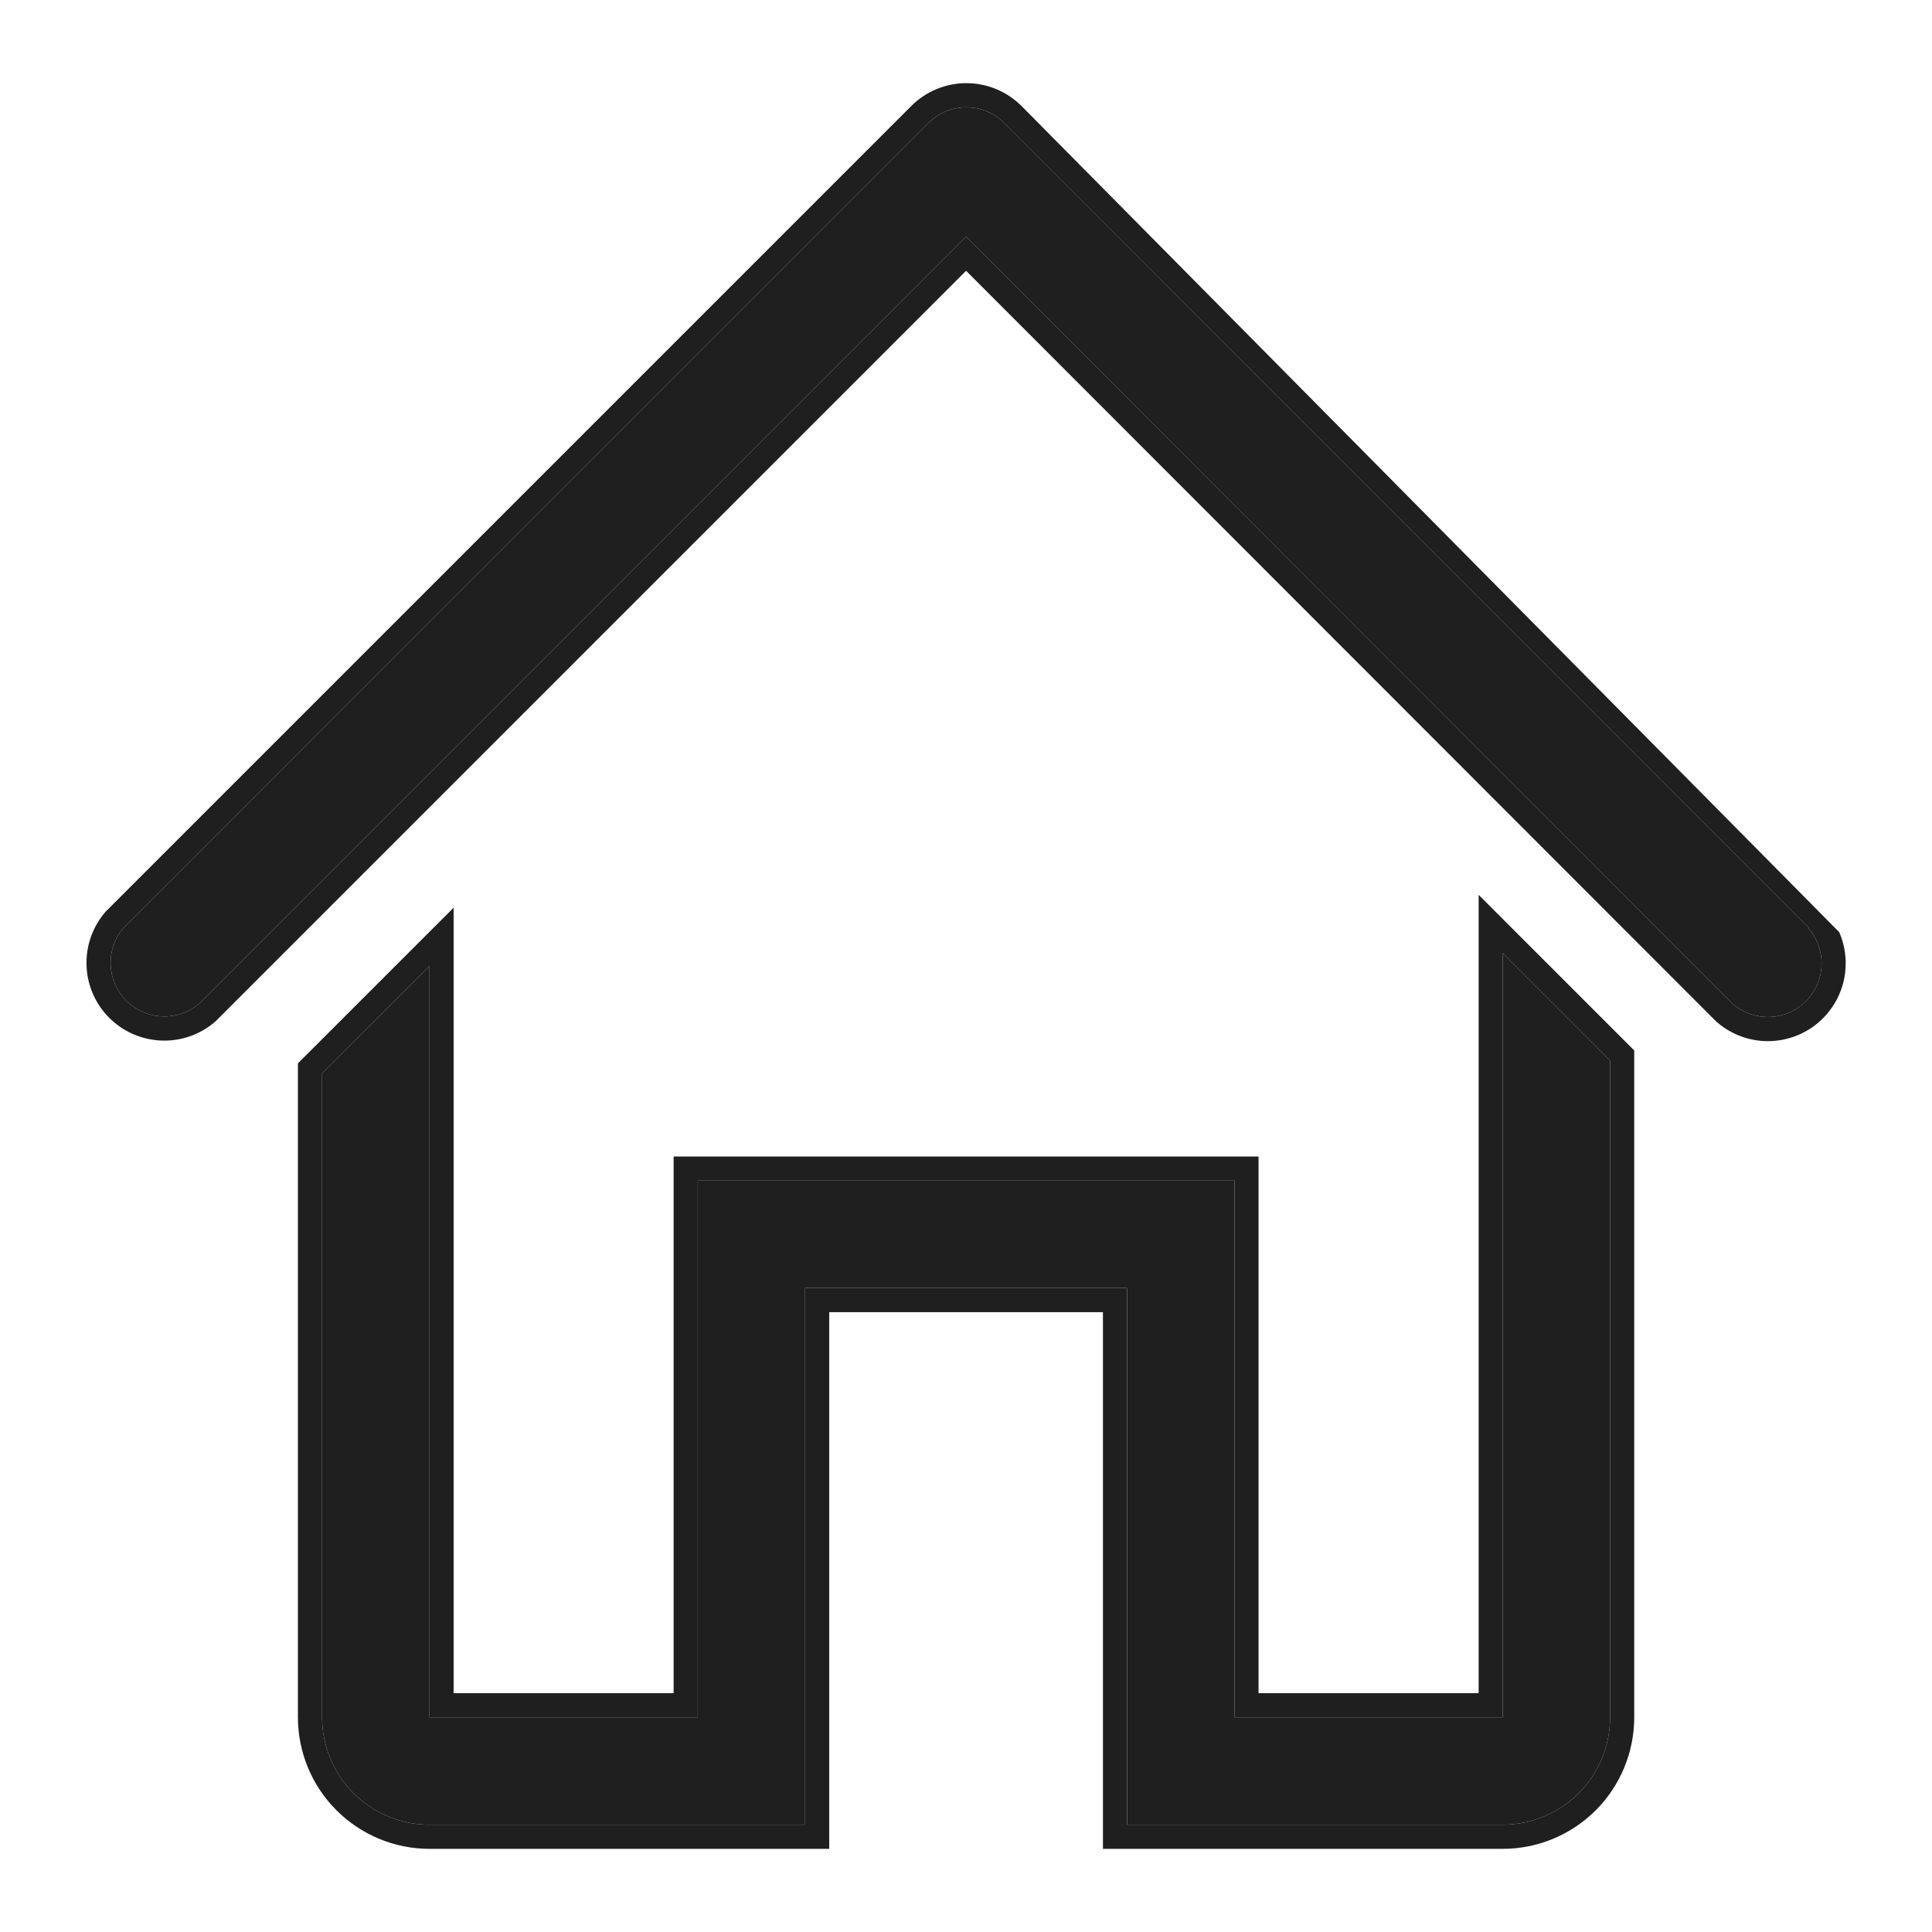 <svg width="24" height="24" viewBox="0 0 24 24" fill="none" xmlns="http://www.w3.org/2000/svg">
<path d="M22.474 11.527L12.475 1.527C12.35 1.402 12.181 1.333 12.005 1.333C11.828 1.333 11.659 1.402 11.534 1.527L1.535 11.527C1.425 11.654 1.368 11.818 1.375 11.986C1.381 12.154 1.451 12.313 1.569 12.432C1.688 12.55 1.847 12.62 2.015 12.626C2.183 12.633 2.347 12.576 2.475 12.467L12.001 2.94L21.528 12.473C21.655 12.582 21.819 12.639 21.987 12.633C22.155 12.627 22.314 12.557 22.433 12.438C22.552 12.32 22.621 12.16 22.628 11.993C22.634 11.825 22.577 11.661 22.468 11.533L22.474 11.527Z" fill="#1F1F1F"/>
<path d="M18.668 21.333H15.335V14.667H8.668V21.333H5.335V12L4.001 13.333V21.333C4.001 21.687 4.142 22.026 4.392 22.276C4.642 22.526 4.981 22.667 5.335 22.667H10.001V16H14.001V22.667H18.668C19.021 22.667 19.361 22.526 19.611 22.276C19.861 22.026 20.001 21.687 20.001 21.333V13.173L18.668 11.84V21.333Z" fill="#1F1F1F"/>
<path fill-rule="evenodd" clip-rule="evenodd" d="M22.468 11.533C22.577 11.661 22.634 11.825 22.628 11.993C22.621 12.16 22.552 12.32 22.433 12.438C22.314 12.557 22.155 12.627 21.987 12.633C21.819 12.639 21.655 12.582 21.528 12.473L12.001 2.94L2.475 12.467C2.347 12.576 2.183 12.633 2.015 12.626C1.847 12.62 1.688 12.55 1.569 12.432C1.451 12.313 1.381 12.154 1.375 11.986C1.368 11.818 1.425 11.654 1.535 11.527L11.534 1.527C11.659 1.402 11.828 1.333 12.005 1.333C12.181 1.333 12.35 1.402 12.475 1.527L22.474 11.527L22.468 11.533ZM22.847 11.579L12.687 1.314C12.505 1.134 12.26 1.033 12.005 1.033C11.749 1.033 11.504 1.134 11.323 1.314L1.314 11.323L1.307 11.331C1.148 11.516 1.066 11.754 1.075 11.998C1.084 12.241 1.185 12.472 1.357 12.644C1.53 12.816 1.76 12.917 2.004 12.926C2.247 12.936 2.485 12.853 2.67 12.694L2.678 12.687L12.001 3.364L21.324 12.694L21.333 12.701C21.518 12.86 21.756 12.942 21.999 12.933C22.242 12.923 22.473 12.823 22.645 12.65C22.817 12.478 22.918 12.248 22.927 12.004C22.933 11.857 22.905 11.711 22.847 11.579ZM5.335 21.333H8.668V14.667H15.335V21.333H18.668V11.84L20.001 13.173V21.333C20.001 21.687 19.861 22.026 19.611 22.276C19.361 22.526 19.021 22.667 18.668 22.667H14.001V16H10.001V22.667H5.335C4.981 22.667 4.642 22.526 4.392 22.276C4.142 22.026 4.001 21.687 4.001 21.333V13.333L5.335 12V21.333ZM10.301 16.3V22.967H5.335C4.901 22.967 4.486 22.794 4.18 22.488C3.873 22.182 3.701 21.766 3.701 21.333V13.209L5.635 11.276V21.033H8.368V14.367H15.634V21.033H18.368V11.116L20.301 13.049V21.333C20.301 21.766 20.129 22.182 19.823 22.488C19.517 22.794 19.101 22.967 18.668 22.967H13.701V16.3H10.301Z" fill="#1F1F1F"/>
</svg>
